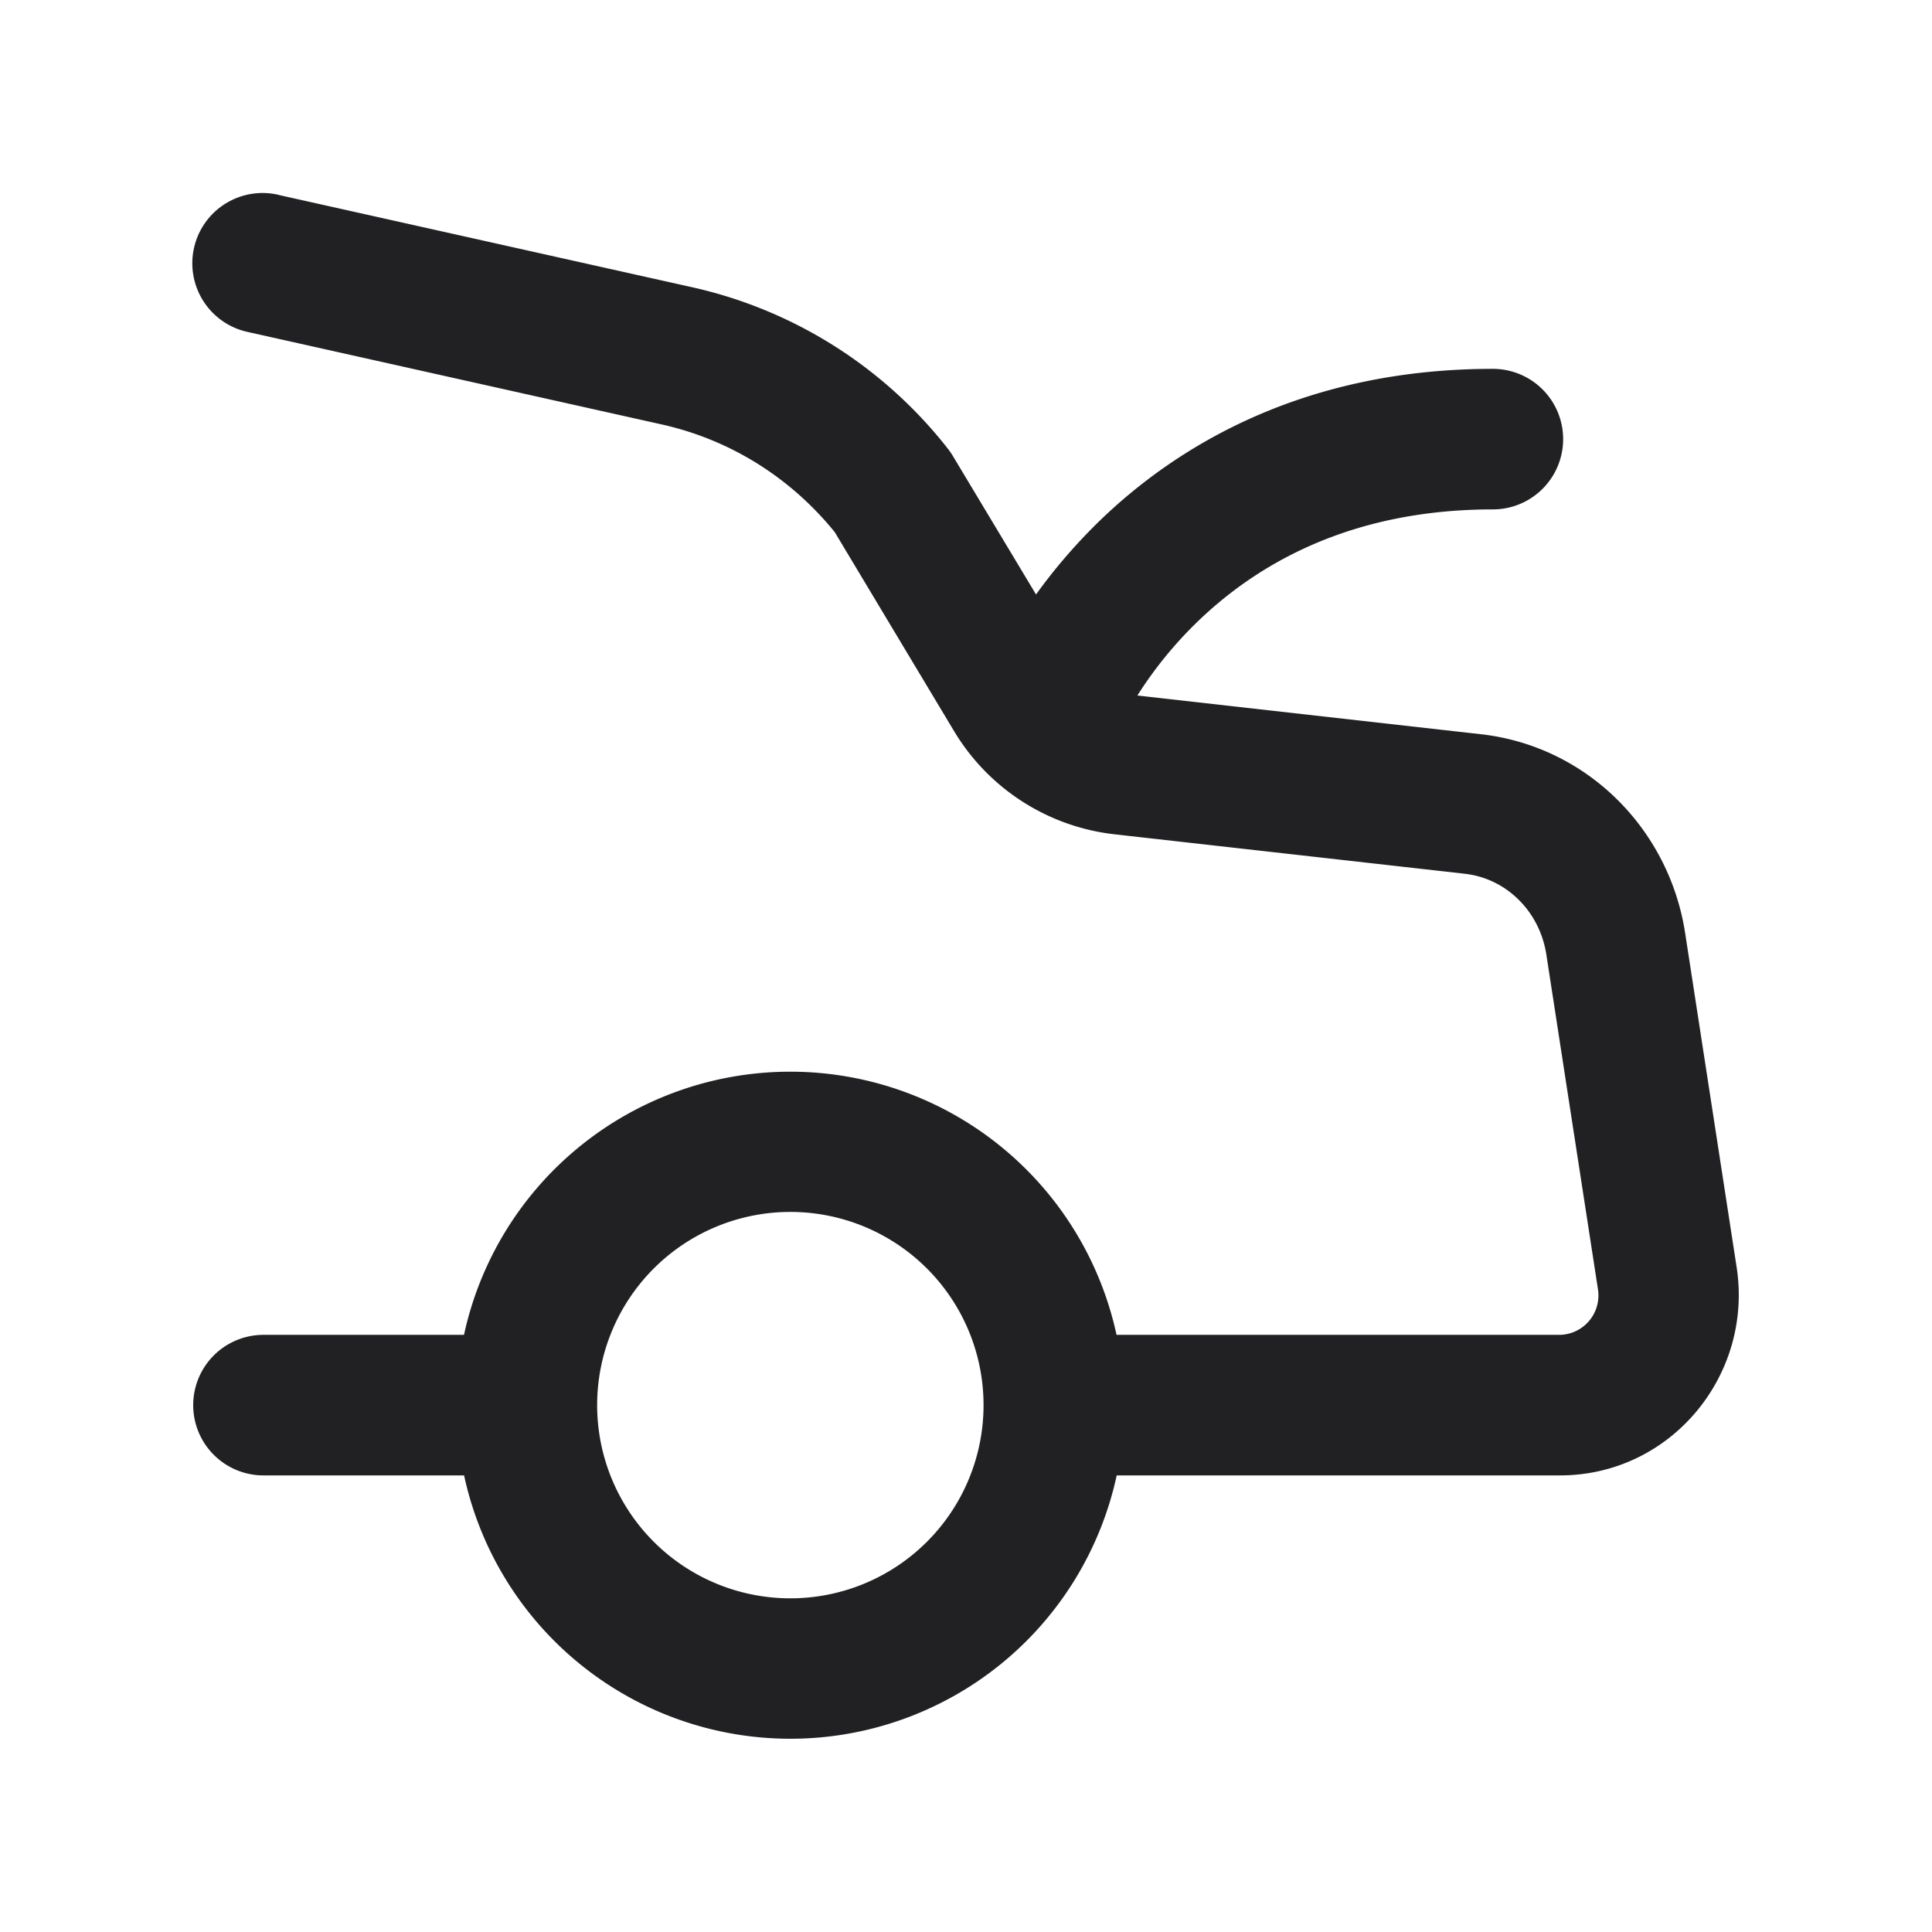 <svg xmlns="http://www.w3.org/2000/svg" width="24" height="24" fill="none"><path fill="#212124" fill-rule="evenodd" d="M3.463 2.421a.873.873 0 1 0-.38 1.704l5.148 1.15c.84.19 1.587.655 2.139 1.336l1.475 2.46a2.675 2.675 0 0 0 2 1.293h.001l4.35.49.003.001c.5.055.924.453 1.01 1.001l.64 4.151a.49.49 0 0 1-.471.575H13.87a4.147 4.147 0 0 0-8.106 0H3.273a.873.873 0 1 0 0 1.746h2.492a4.147 4.147 0 0 0 8.107 0h5.506c1.379 0 2.402-1.245 2.195-2.587l-.64-4.153c-.2-1.292-1.223-2.322-2.543-2.468h-.001l-4.26-.48a4.97 4.97 0 0 1 .75-.92c.711-.686 1.865-1.392 3.666-1.392a.873.873 0 1 0 0-1.746c-2.318 0-3.892.93-4.878 1.881-.33.32-.594.639-.797.922l-1.034-1.722a.868.868 0 0 0-.063-.091 5.576 5.576 0 0 0-3.158-2l-5.152-1.15Zm3.955 15.034a2.4 2.4 0 1 0 4.8 0 2.4 2.4 0 0 0-4.8 0Z" clip-rule="evenodd"/></svg>